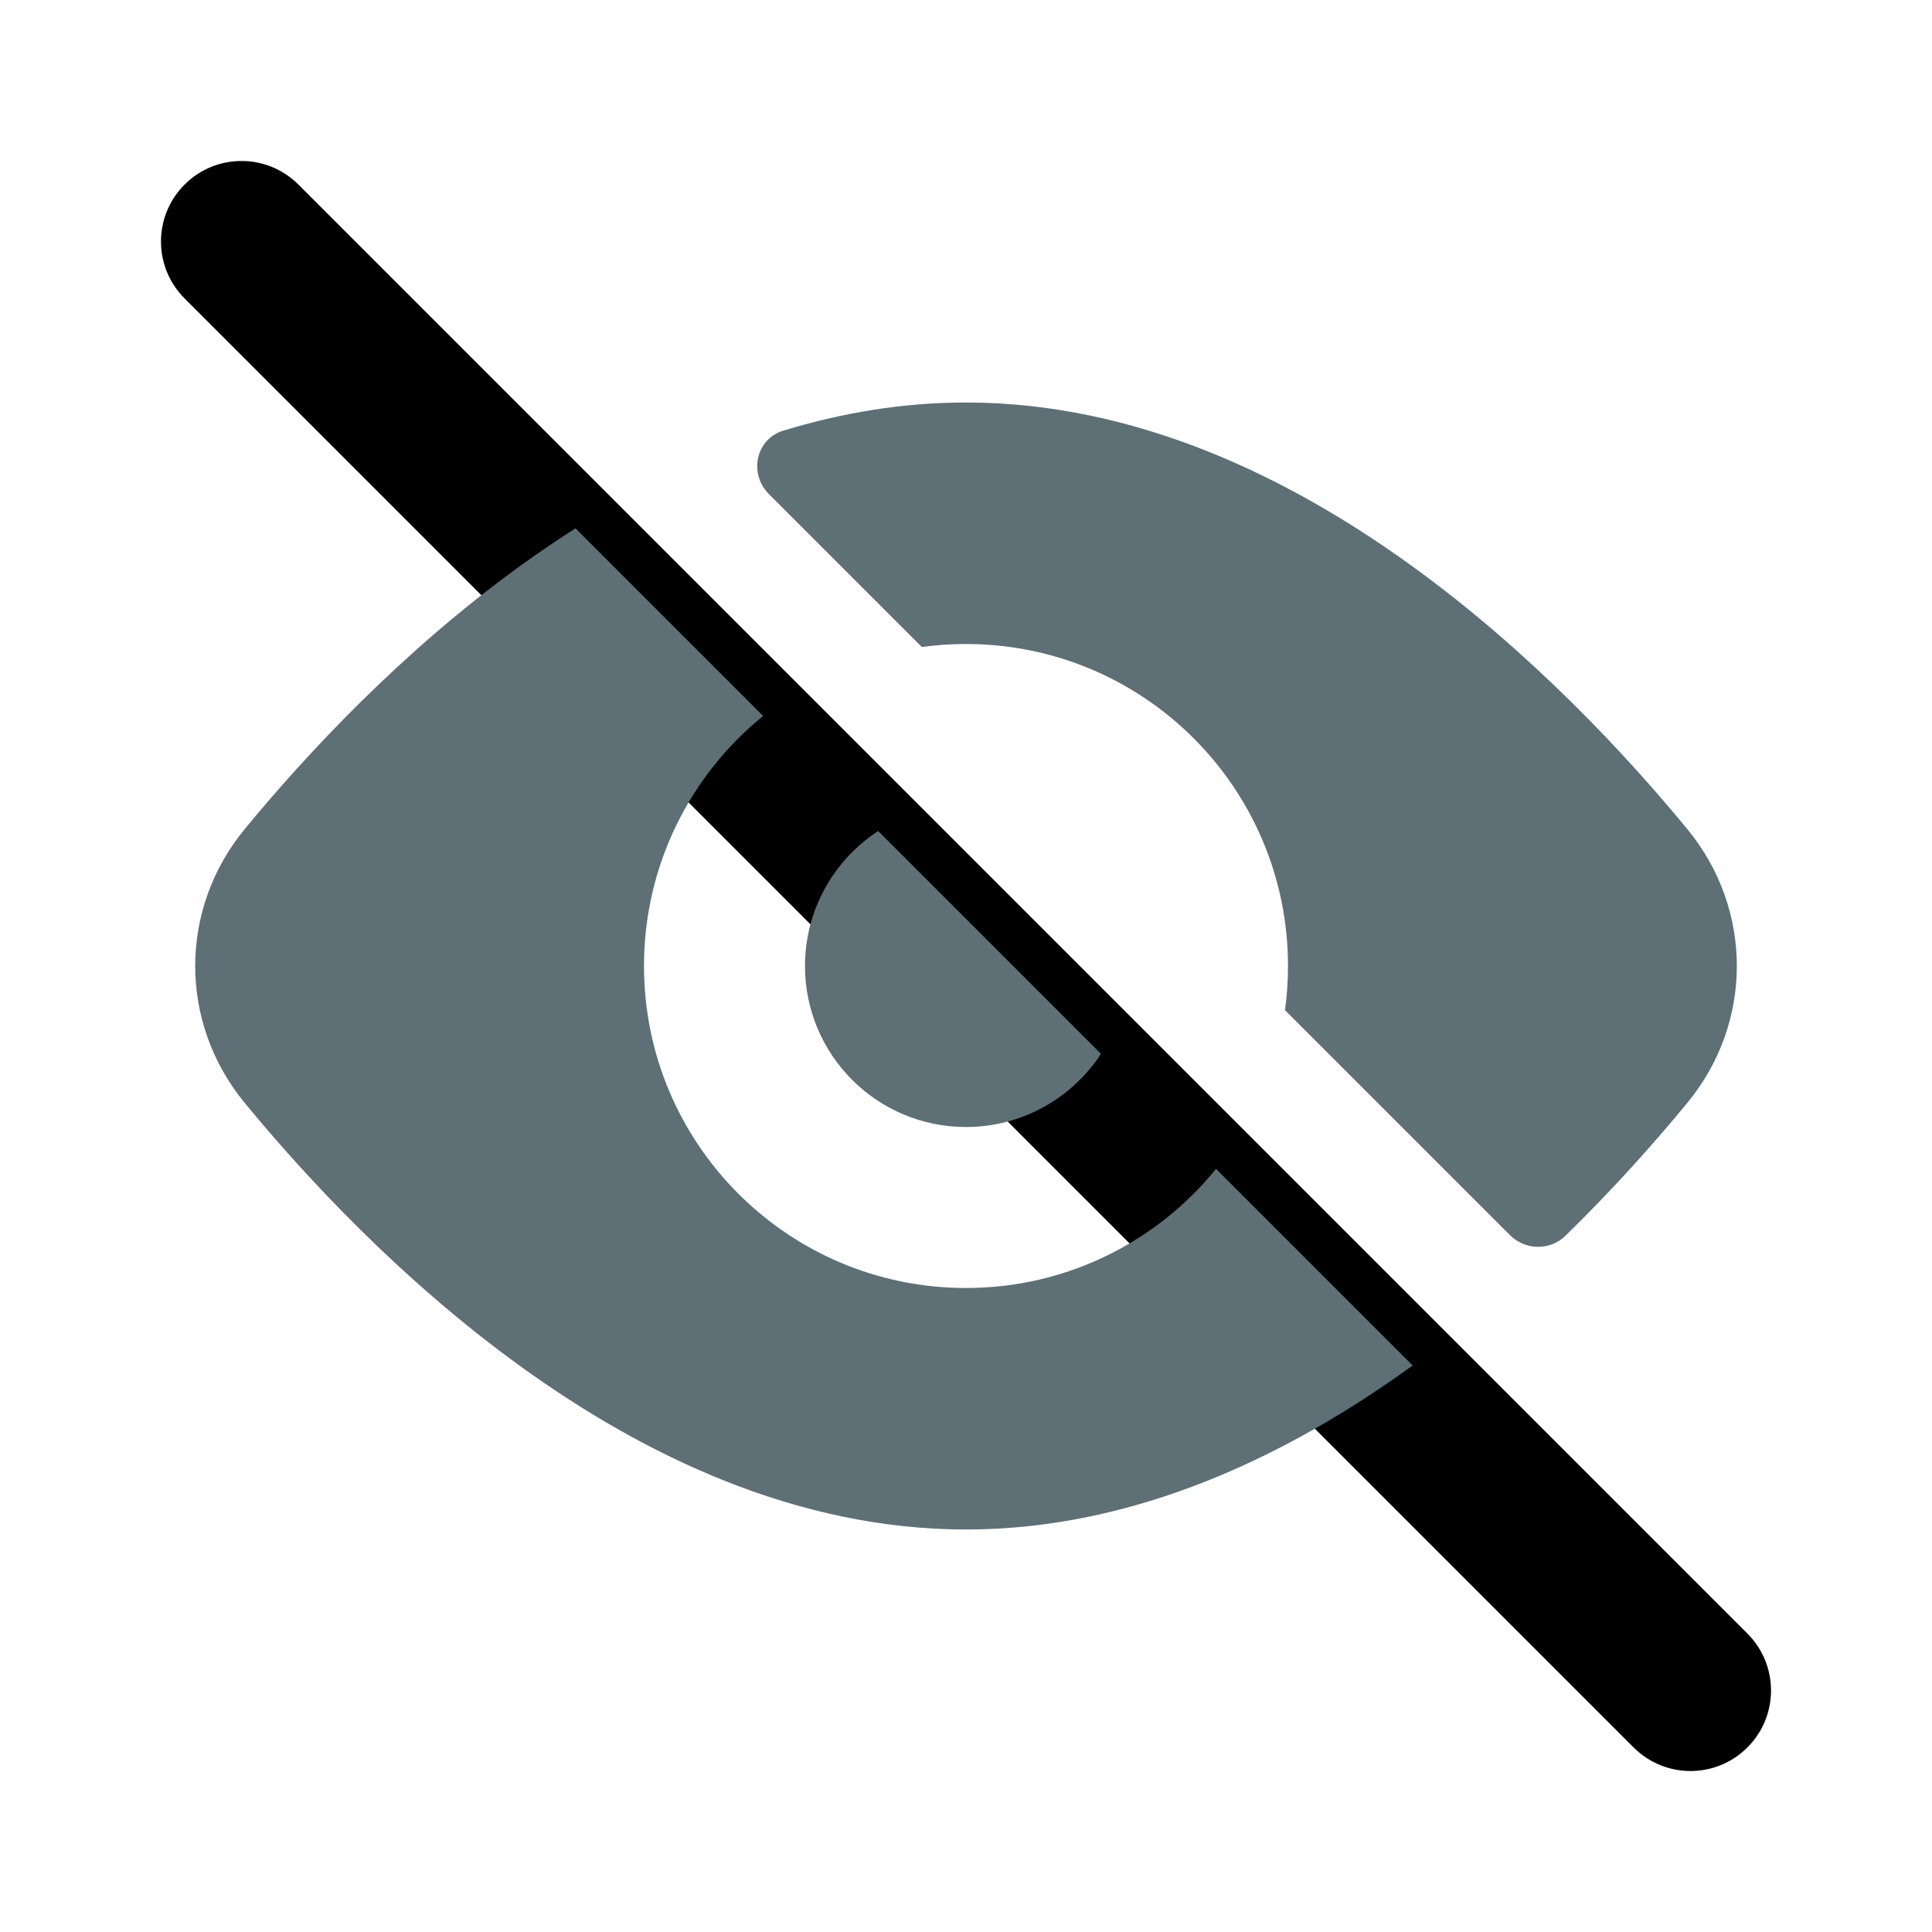 <?xml version="1.0" encoding="utf-8"?><!-- Uploaded to: SVG Repo, www.svgrepo.com, Generator: SVG Repo Mixer Tools -->
<svg width="800px" height="800px" viewBox="0 0 24 24" fill="none" xmlns="http://www.w3.org/2000/svg">
<path fill-rule="evenodd" clip-rule="evenodd" d="M2.293 2.293C2.683 1.902 3.317 1.902 3.707 2.293L21.707 20.293C22.098 20.683 22.098 21.317 21.707 21.707C21.317 22.098 20.683 22.098 20.293 21.707L2.293 3.707C1.902 3.317 1.902 2.683 2.293 2.293Z" fill="#000000"/>
<path fill-rule="evenodd" clip-rule="evenodd" d="M7.149 6.563C6.922 6.707 6.703 6.857 6.491 7.009C4.98 8.096 3.78 9.4 3.04 10.299C2.22 11.295 2.22 12.705 3.04 13.701C3.78 14.6 4.98 15.904 6.491 16.991C7.994 18.073 9.89 19 12 19C14.11 19 16.006 18.073 17.509 16.991C17.522 16.982 17.535 16.972 17.549 16.963L15.106 14.52C14.373 15.423 13.254 16 12 16C9.791 16 8 14.209 8 12C8 10.746 8.577 9.627 9.48 8.894L7.149 6.563ZM15.963 12.549C15.987 12.369 16 12.186 16 12C16 9.791 14.209 8 12 8C11.814 8 11.631 8.013 11.451 8.037L9.552 6.138C9.298 5.884 9.388 5.453 9.732 5.349C10.452 5.13 11.211 5 12 5C14.11 5 16.006 5.927 17.509 7.009C19.02 8.096 20.22 9.4 20.96 10.299C21.781 11.295 21.781 12.705 20.96 13.701C20.574 14.17 20.062 14.75 19.447 15.351C19.254 15.539 18.947 15.533 18.757 15.343L15.963 12.549ZM10.909 10.323C10.362 10.68 10 11.298 10 12C10 13.105 10.895 14 12 14C12.702 14 13.32 13.638 13.677 13.091L10.909 10.323Z" fill="#5E6F76"/>
</svg>